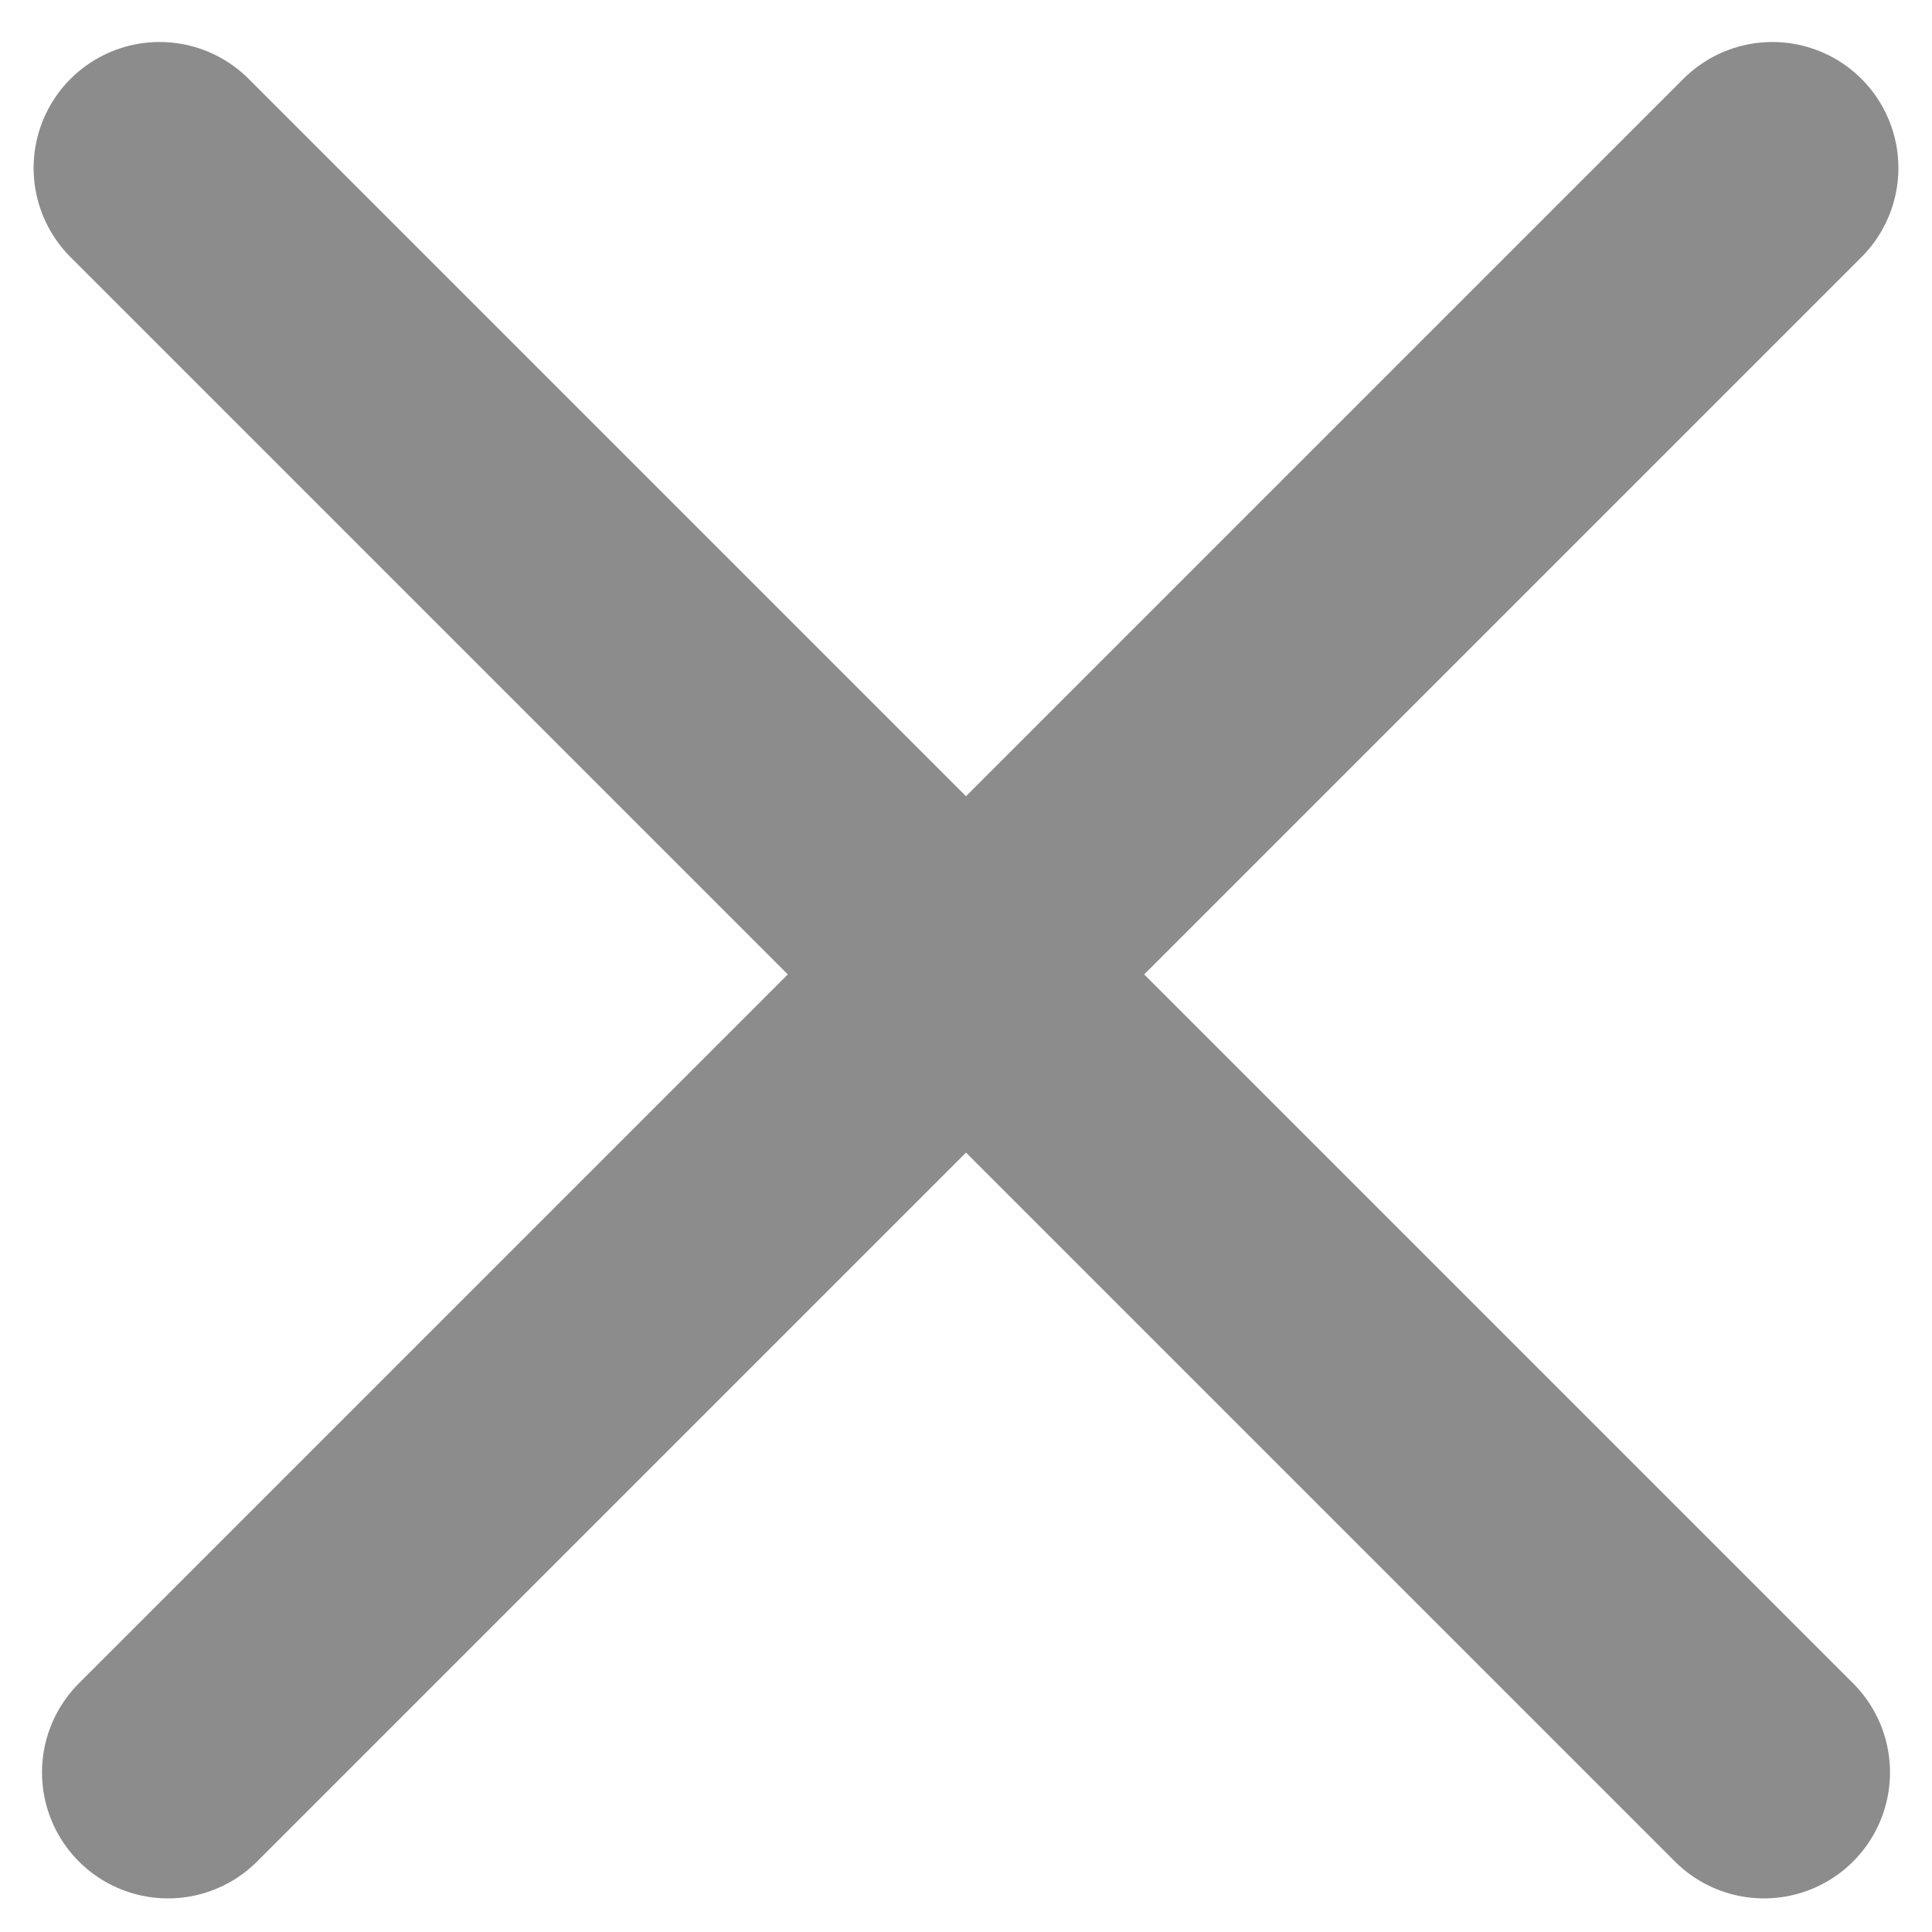 <svg width="23" height="23" viewBox="0 0 23 23" fill="none" xmlns="http://www.w3.org/2000/svg">
<path d="M2 21.1L21.1 2" stroke="#8C8C8C" stroke-width="3" stroke-linecap="round"/>
<path d="M21 21.1L1.9 2" stroke="#8C8C8C" stroke-width="3" stroke-linecap="round"/>
</svg>
